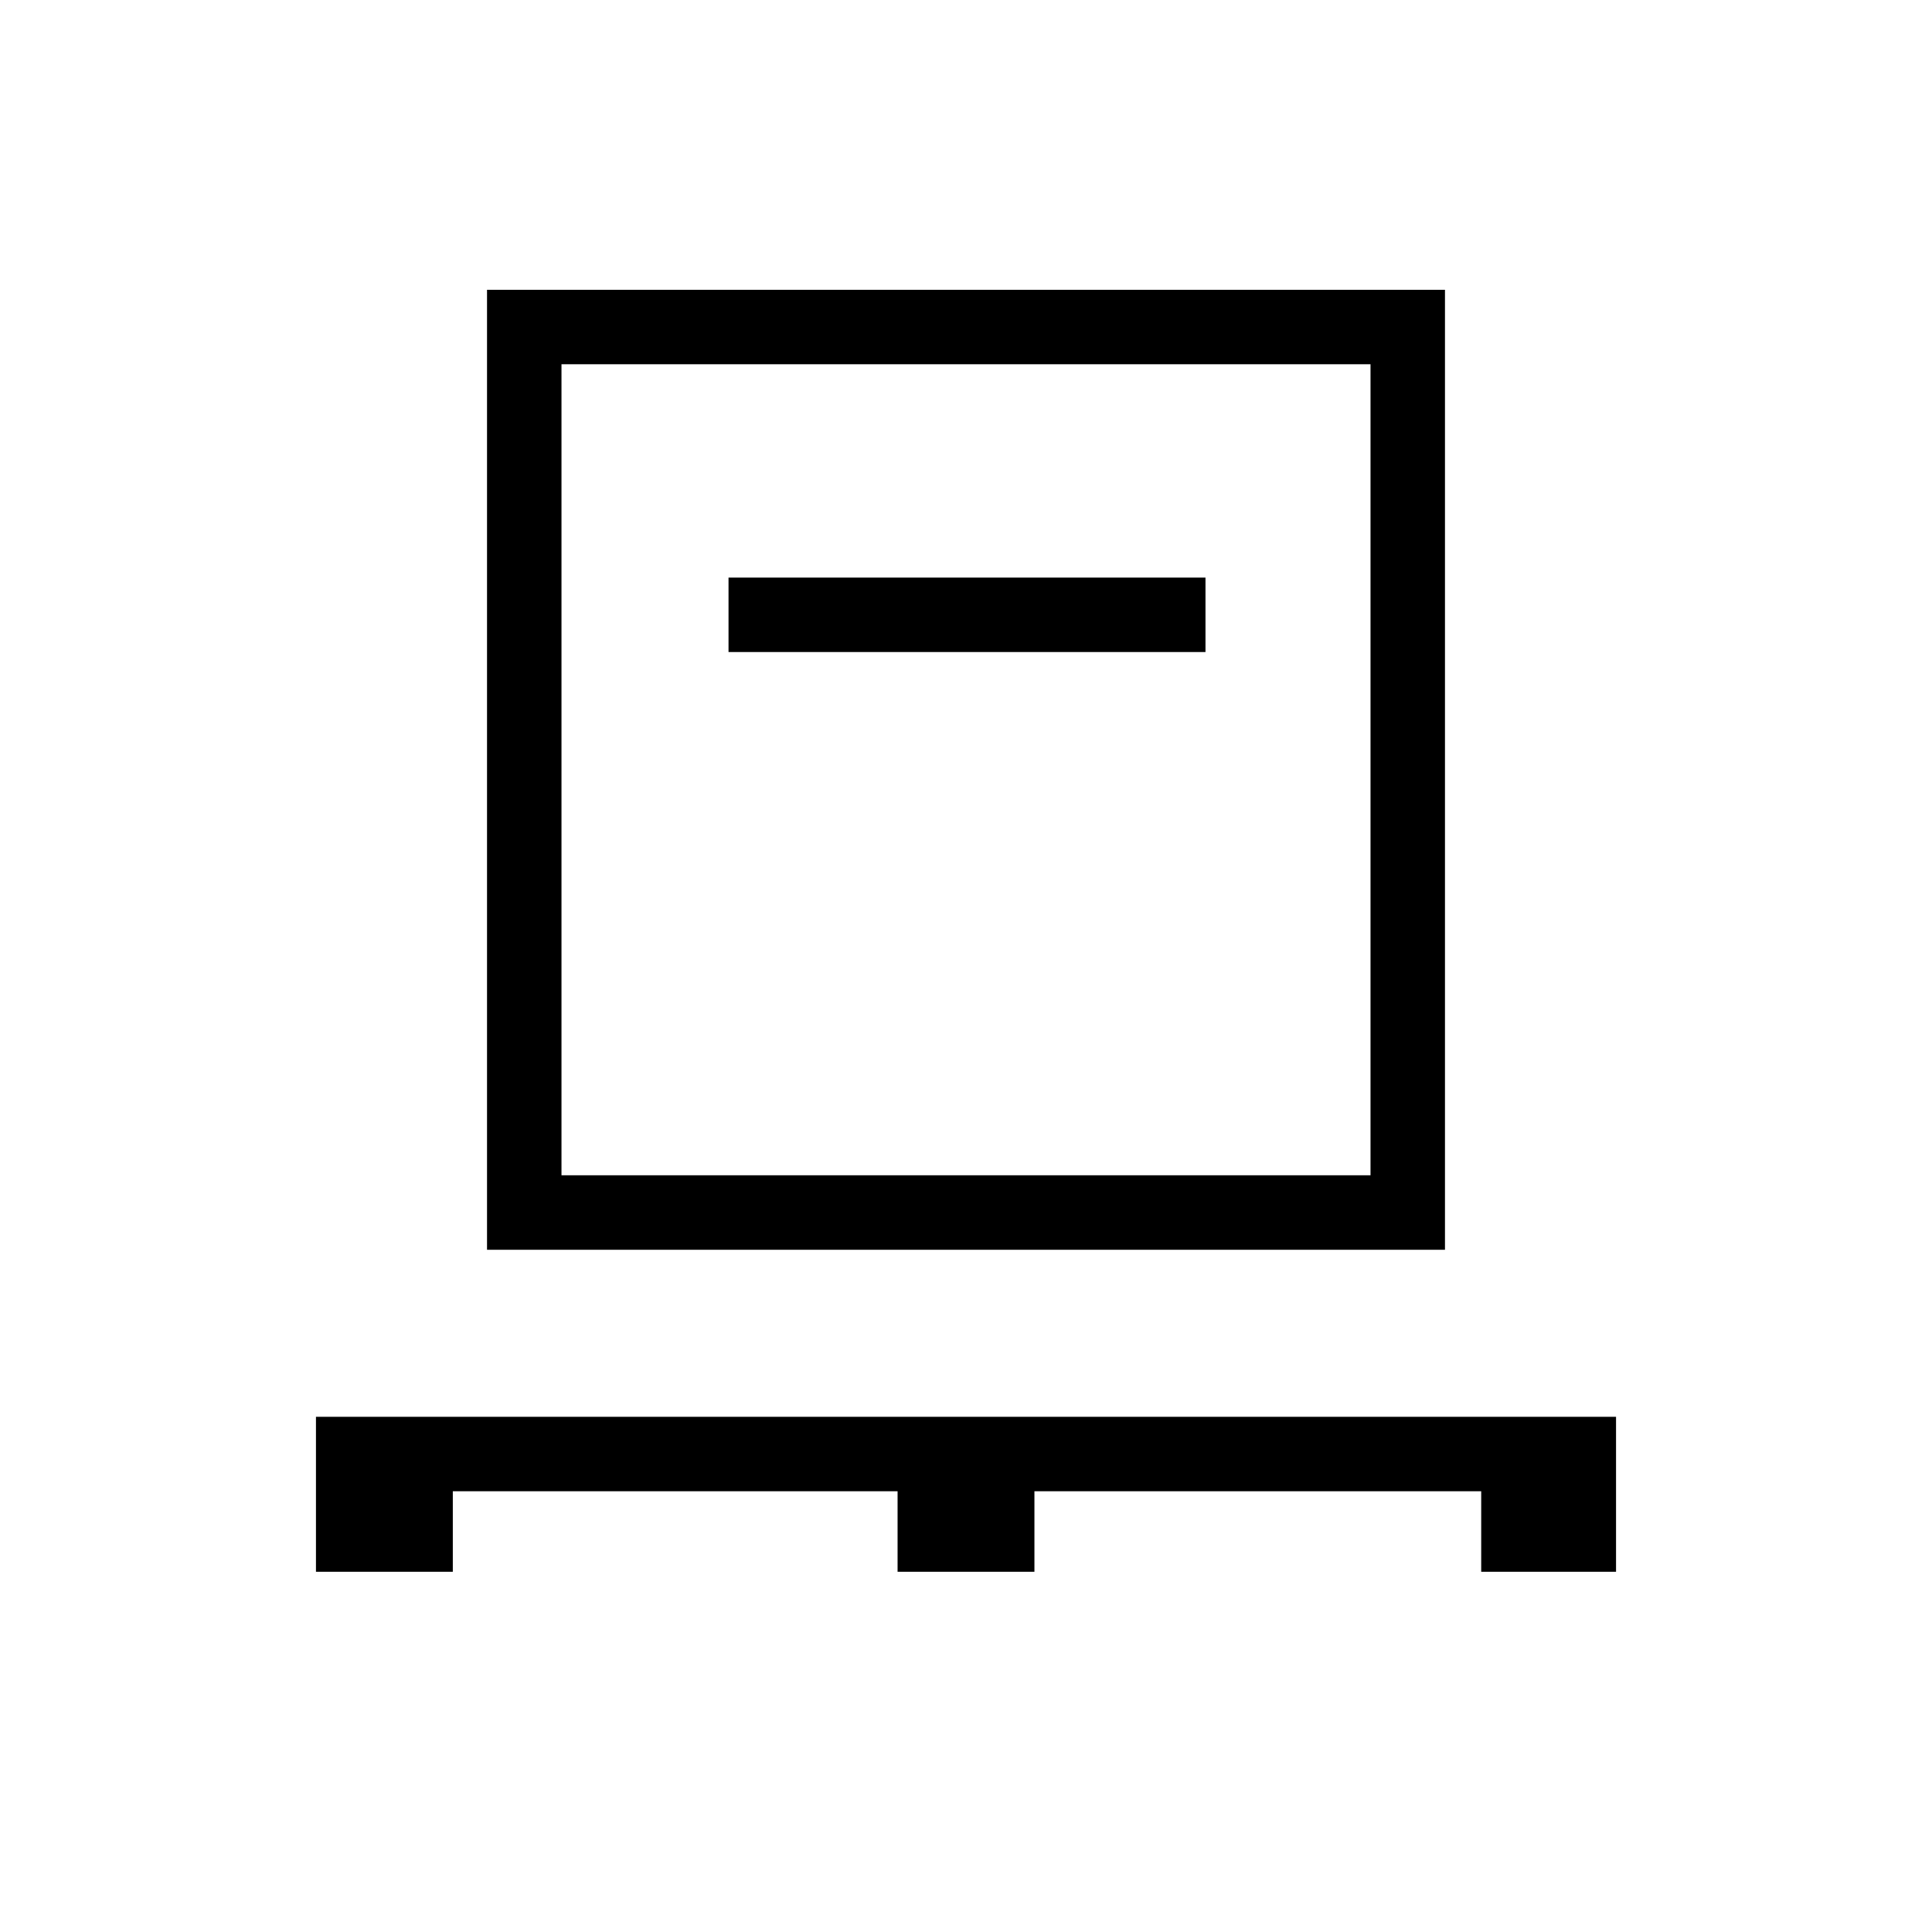 <svg xmlns="http://www.w3.org/2000/svg" height="24" width="24"><path d="M3.925 19.525V17.6h16.15v1.925H18.4v-1h-5.55v1h-1.7v-1H5.625v1Zm2.125-4V3.6h11.9v11.925Zm.925-.925h10.05V4.525H6.975ZM9.05 8.1h5.925v-.925H9.05Zm-2.075 6.5V4.525 14.6Z"/></svg>
